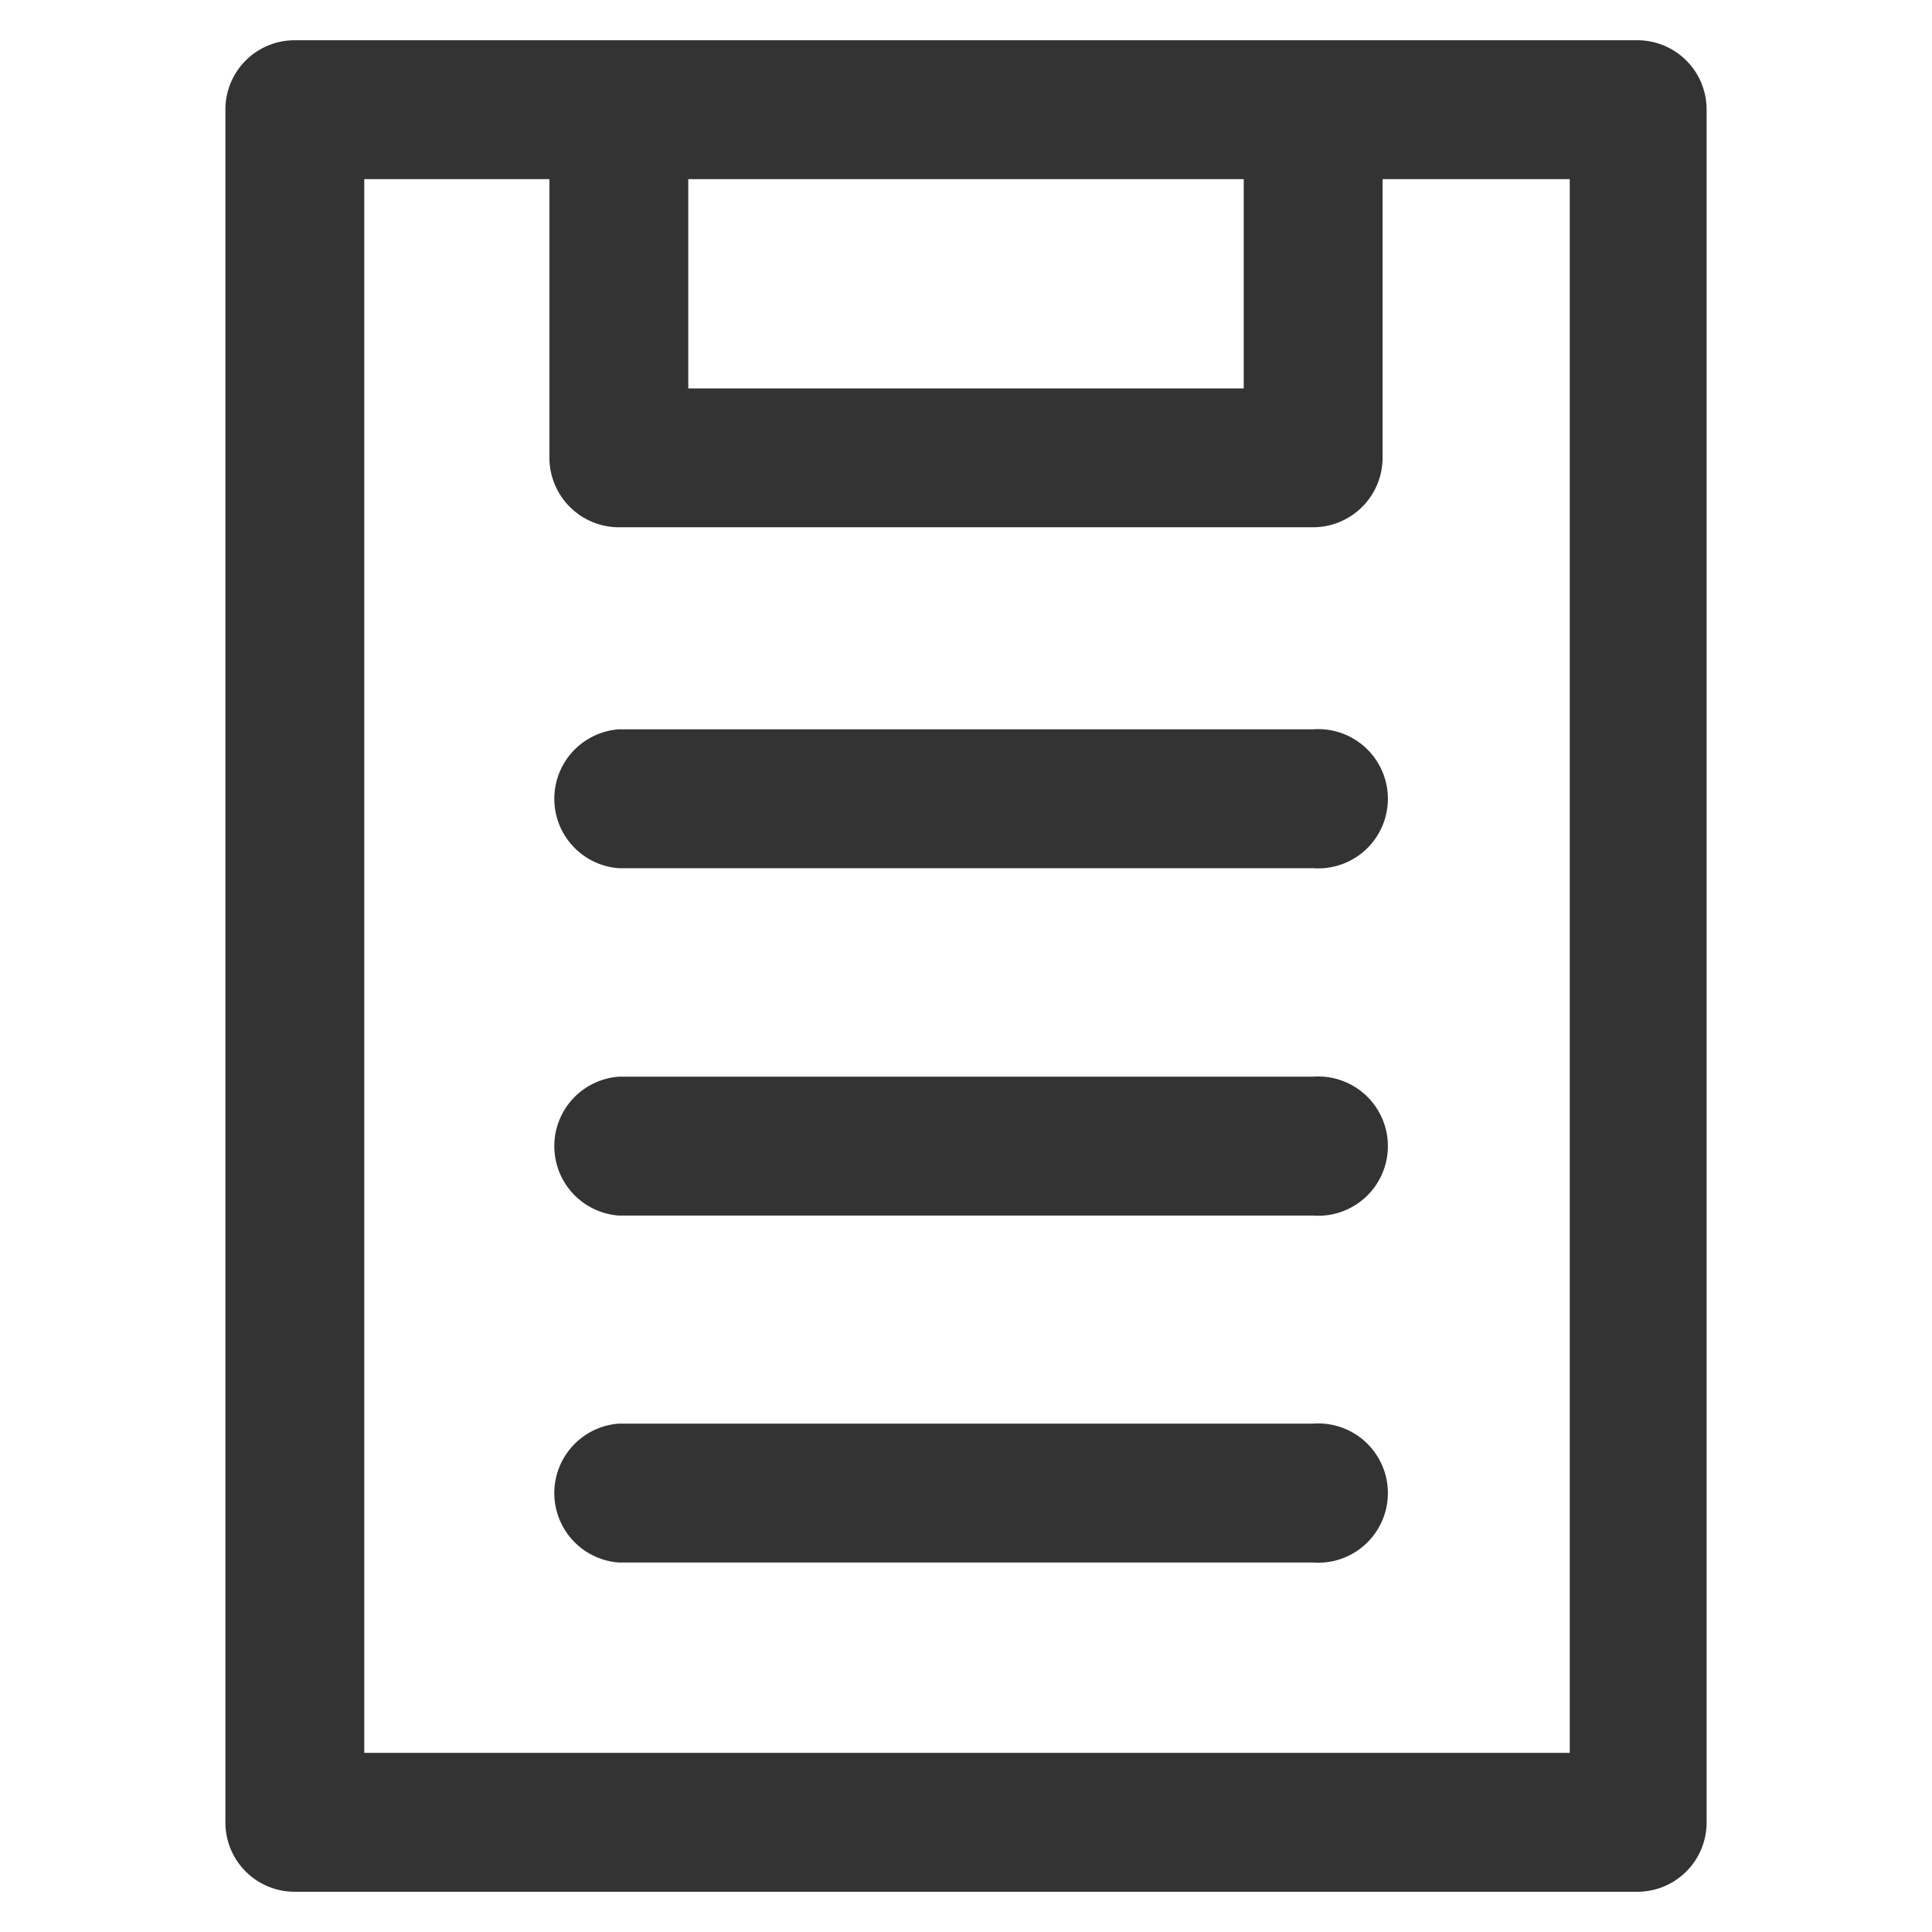 <?xml version="1.0" standalone="no"?><!DOCTYPE svg PUBLIC "-//W3C//DTD SVG 1.1//EN" "http://www.w3.org/Graphics/SVG/1.1/DTD/svg11.dtd"><svg class="icon" width="200px" height="200.00px" viewBox="0 0 1024 1024" version="1.1" xmlns="http://www.w3.org/2000/svg"><path fill="#333333" d="M867.627 21.333H156.16A36.693 36.693 0 0 0 119.467 58.24v907.52A36.693 36.693 0 0 0 156.16 1002.667h711.467a36.693 36.693 0 0 0 36.907-36.907V58.24A36.693 36.693 0 0 0 867.627 21.333zM364.8 94.933h294.4v110.933H364.8zM832 929.067H193.067V94.933h98.133v147.627a36.907 36.907 0 0 0 36.693 36.907h368a36.907 36.907 0 0 0 36.907-36.907V94.933H832z"  /><path fill="#333333" d="M695.893 754.56H327.893a36.907 36.907 0 0 0 0 73.6h368a36.907 36.907 0 1 0 0-73.6zM695.893 570.667H327.893a36.907 36.907 0 0 0 0 73.6h368a36.907 36.907 0 1 0 0-73.6zM695.893 386.56H327.893a36.907 36.907 0 0 0 0 73.6h368a36.907 36.907 0 1 0 0-73.6z"  /></svg>